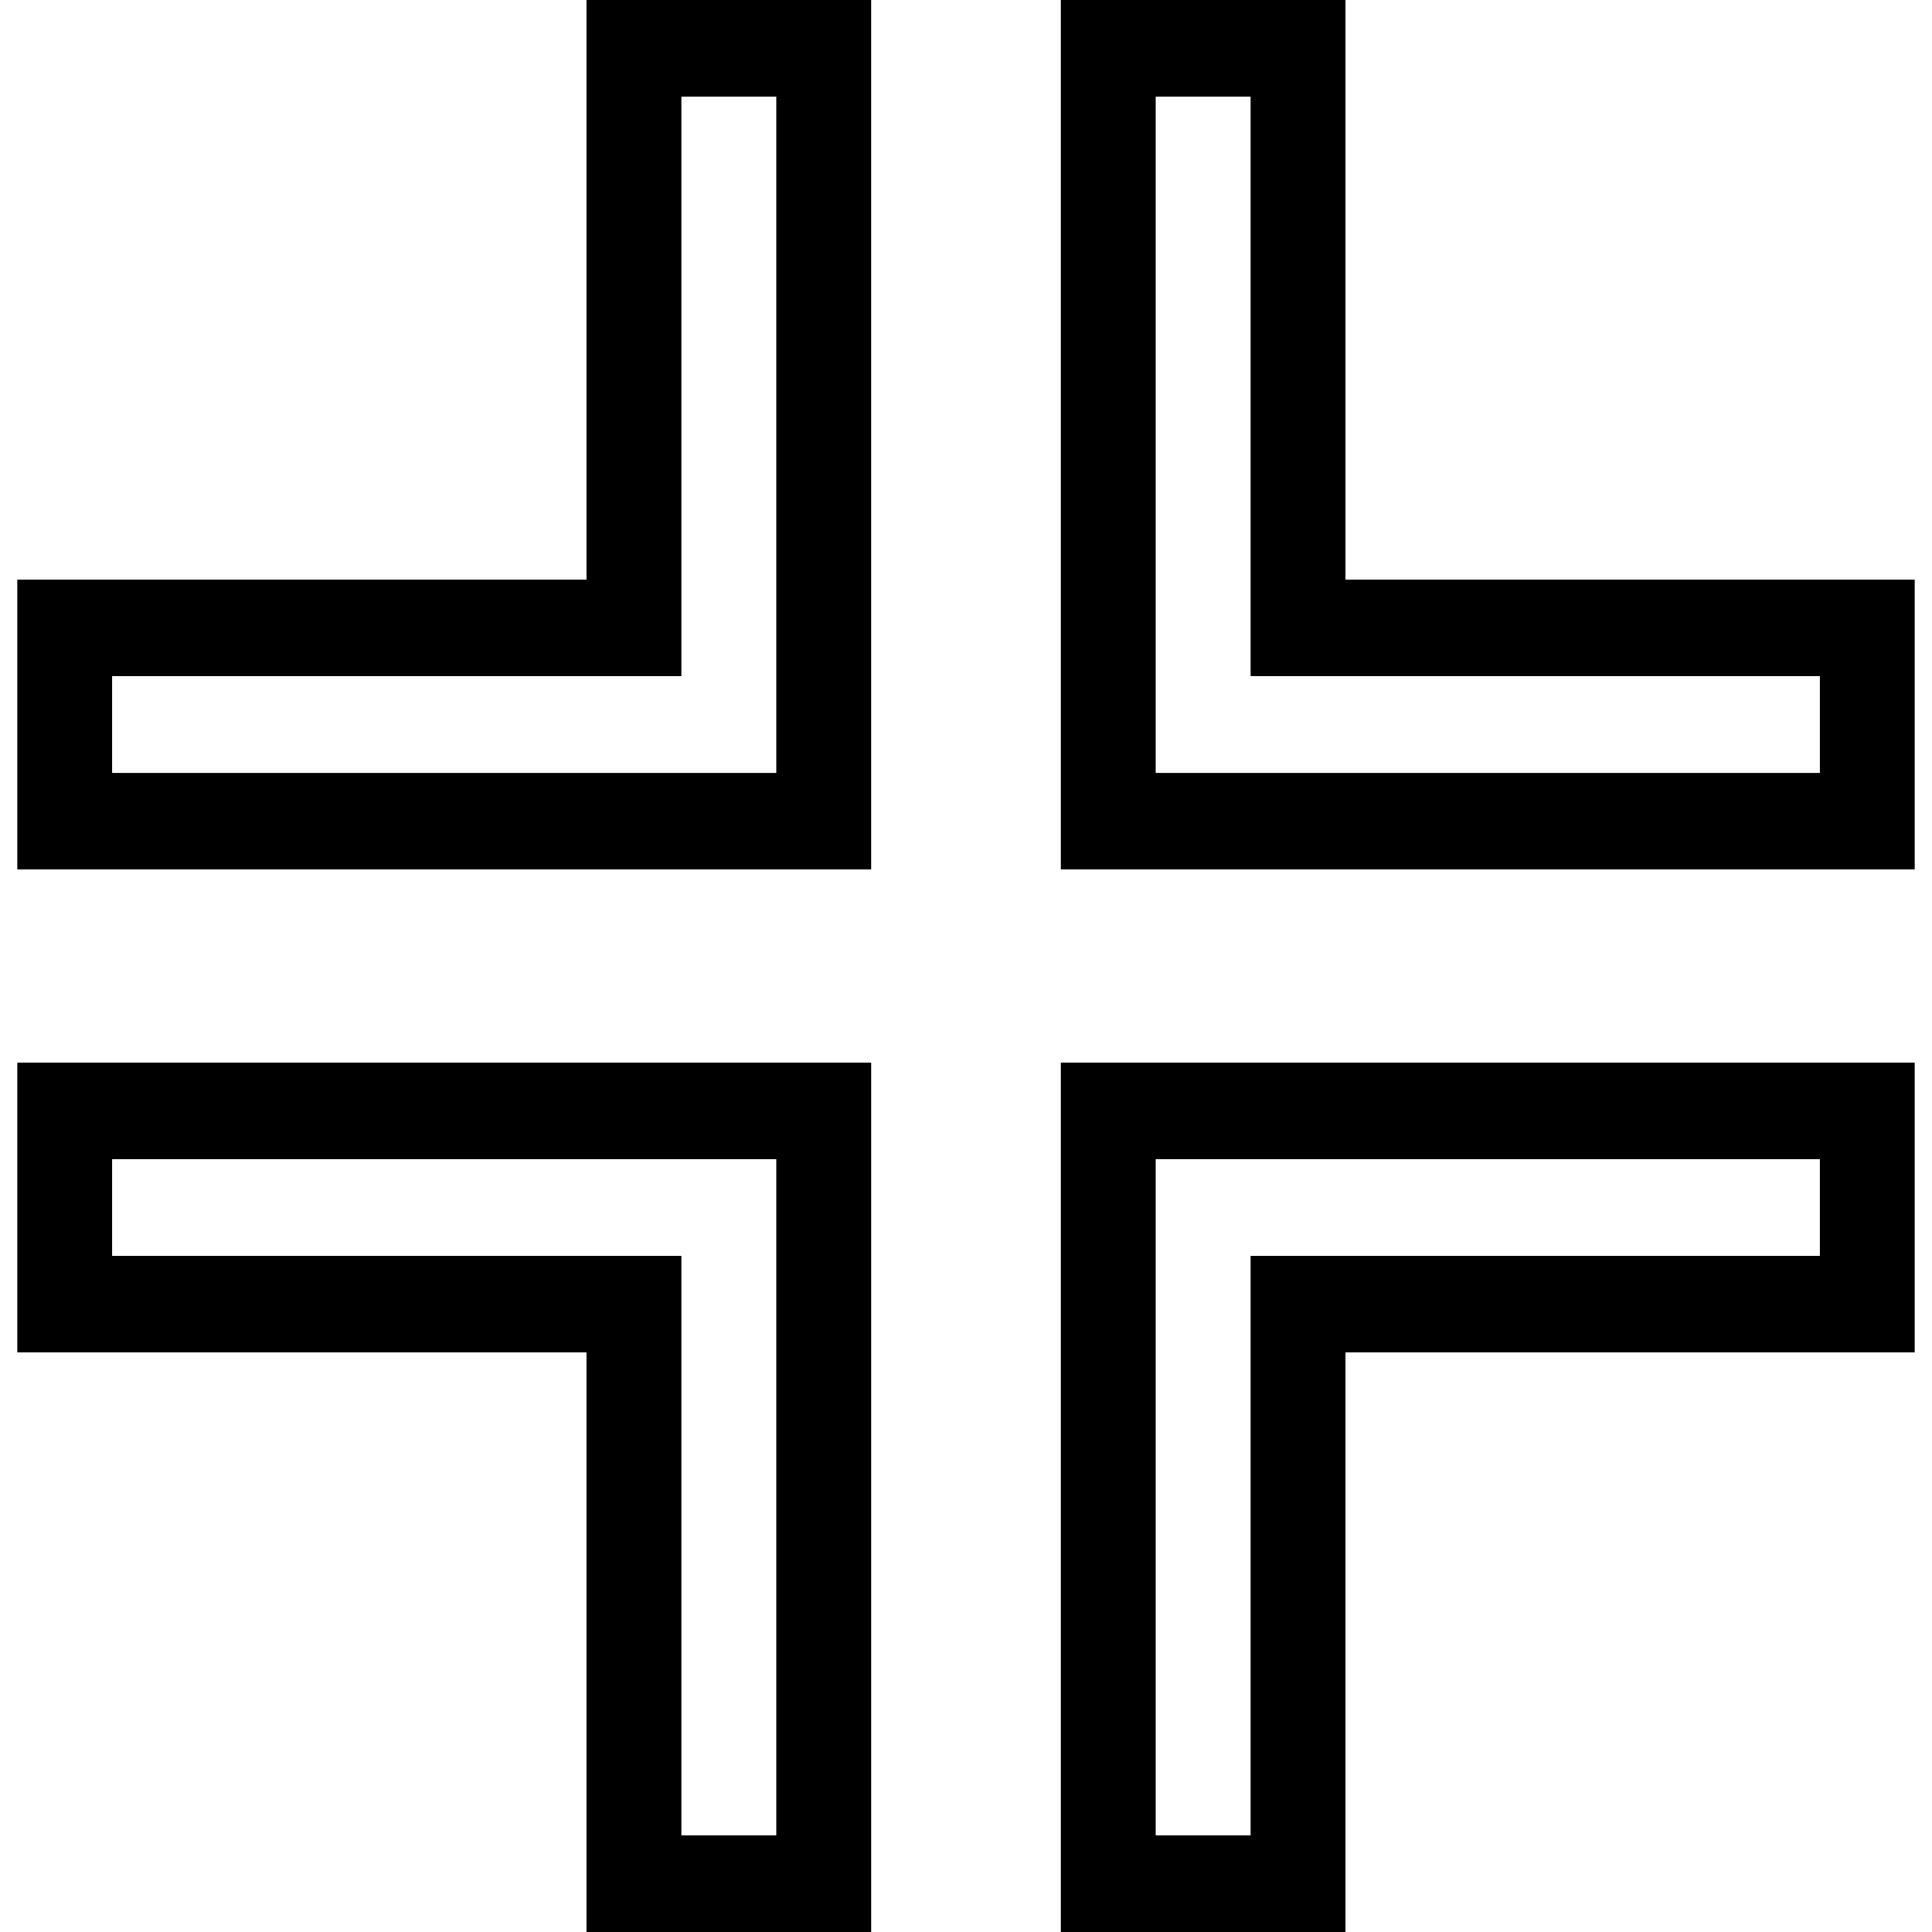 <?xml version="1.0" encoding="iso-8859-1"?>
<!-- Generator: Adobe Illustrator 14.0.0, SVG Export Plug-In . SVG Version: 6.00 Build 43363)  -->
<!DOCTYPE svg PUBLIC "-//W3C//DTD SVG 1.1//EN" "http://www.w3.org/Graphics/SVG/1.1/DTD/svg11.dtd">
<svg version="1.1" xmlns="http://www.w3.org/2000/svg" xmlns:xlink="http://www.w3.org/1999/xlink" x="0px" y="0px" width="512px"
	 height="512px" viewBox="0 0 512 512" style="enable-background:new 0 0 512 512;" xml:space="preserve">
<g id="minimize">
	<path d="M155.43,153.6H4.58v76.808h226.28V0H155.43V153.6z M180.57,25.605h25.145v179.203H29.72v-25.605H180.57V25.605z
		 M356.565,153.6V0H281.14v230.408h226.28V153.6H356.565z M482.275,204.808H306.28V25.605h25.145v153.598h150.851V204.808z
		 M4.58,358.402h150.85V512h75.431V281.603H4.58V358.402z M29.72,307.207h175.995v179.195H180.57v-153.6H29.72V307.207z M281.14,512
		h75.426V358.402H507.42v-76.8H281.14V512z M306.28,307.207h175.995v25.596H331.425v153.6H306.28V307.207z"/>
</g>
<g id="Layer_1">
</g>
</svg>
